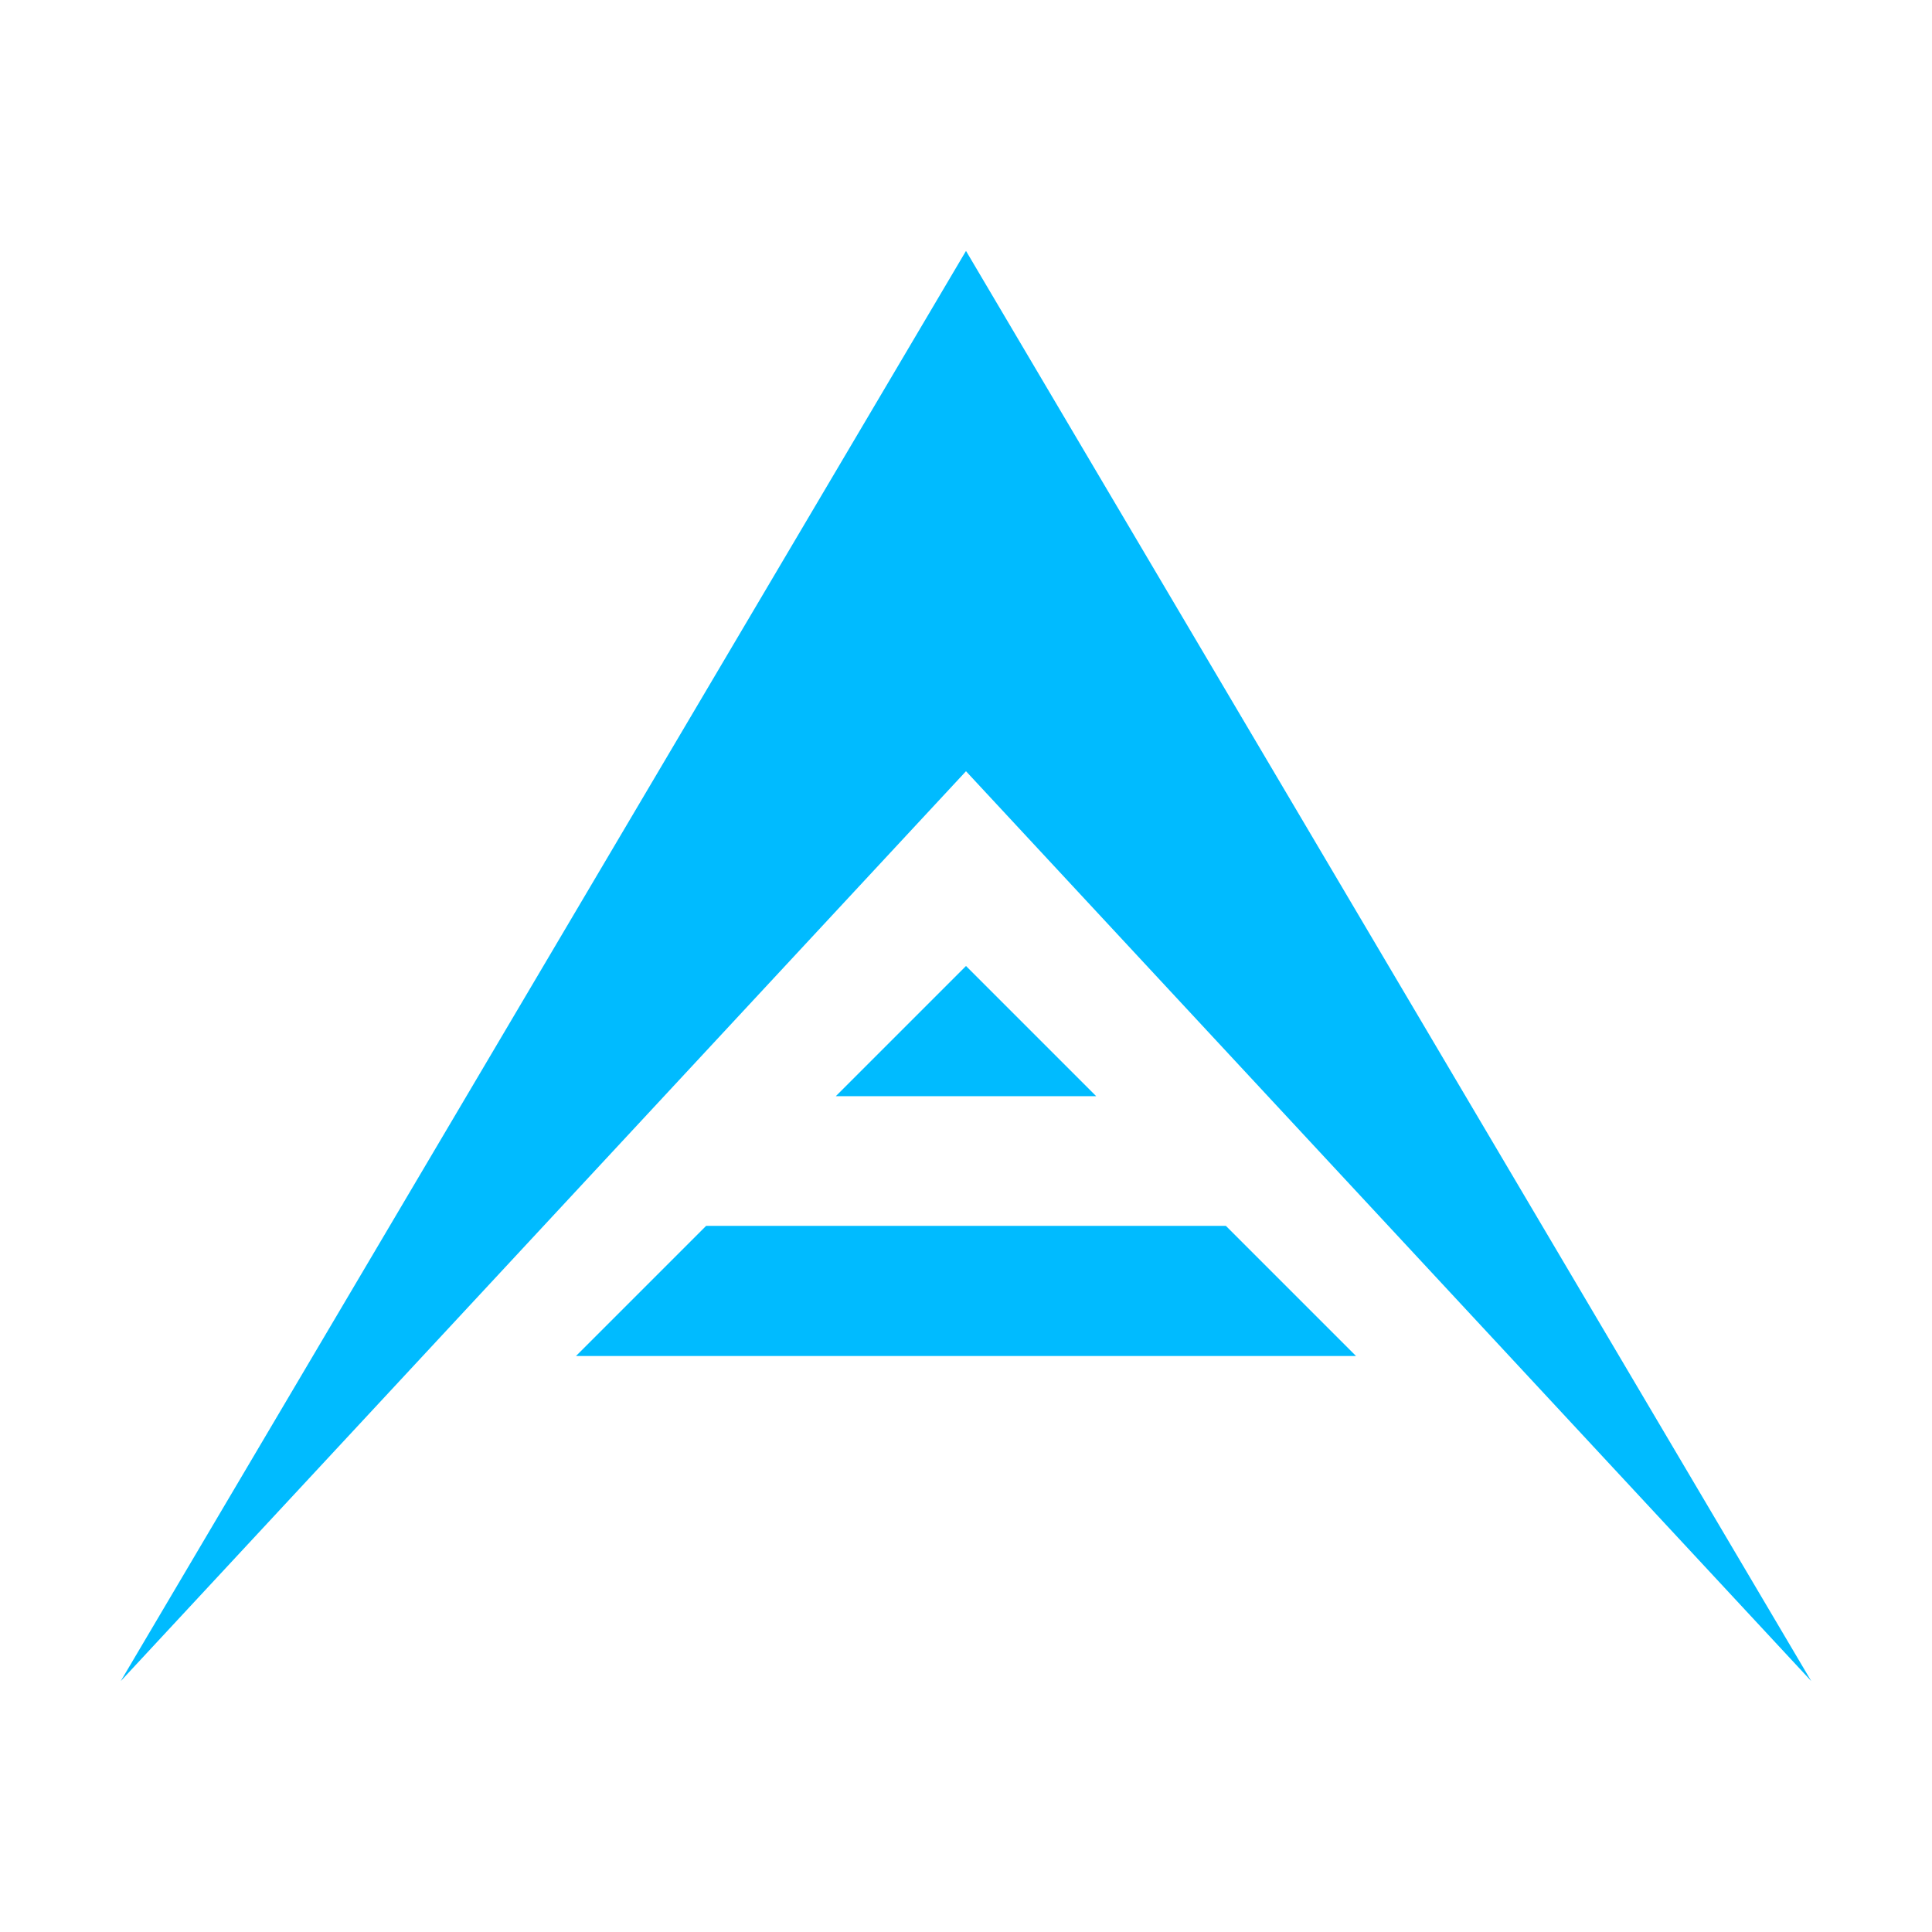 
<svg xmlns="http://www.w3.org/2000/svg" xmlns:xlink="http://www.w3.org/1999/xlink" width="16px" height="16px" viewBox="0 0 16 16" version="1.1">
<g id="surface1">
<path style=" stroke:none;fill-rule:nonzero;fill:#00bbff;fill-opacity:1;" d="M 8 2.078 L 1 13.922 L 8 6.387 L 15 13.922 Z M 8 8 L 6.922 9.078 L 9.078 9.078 Z M 5.848 10.152 L 4.77 11.23 L 11.23 11.23 L 10.152 10.152 Z M 5.848 10.152 "/>
</g>
</svg>
